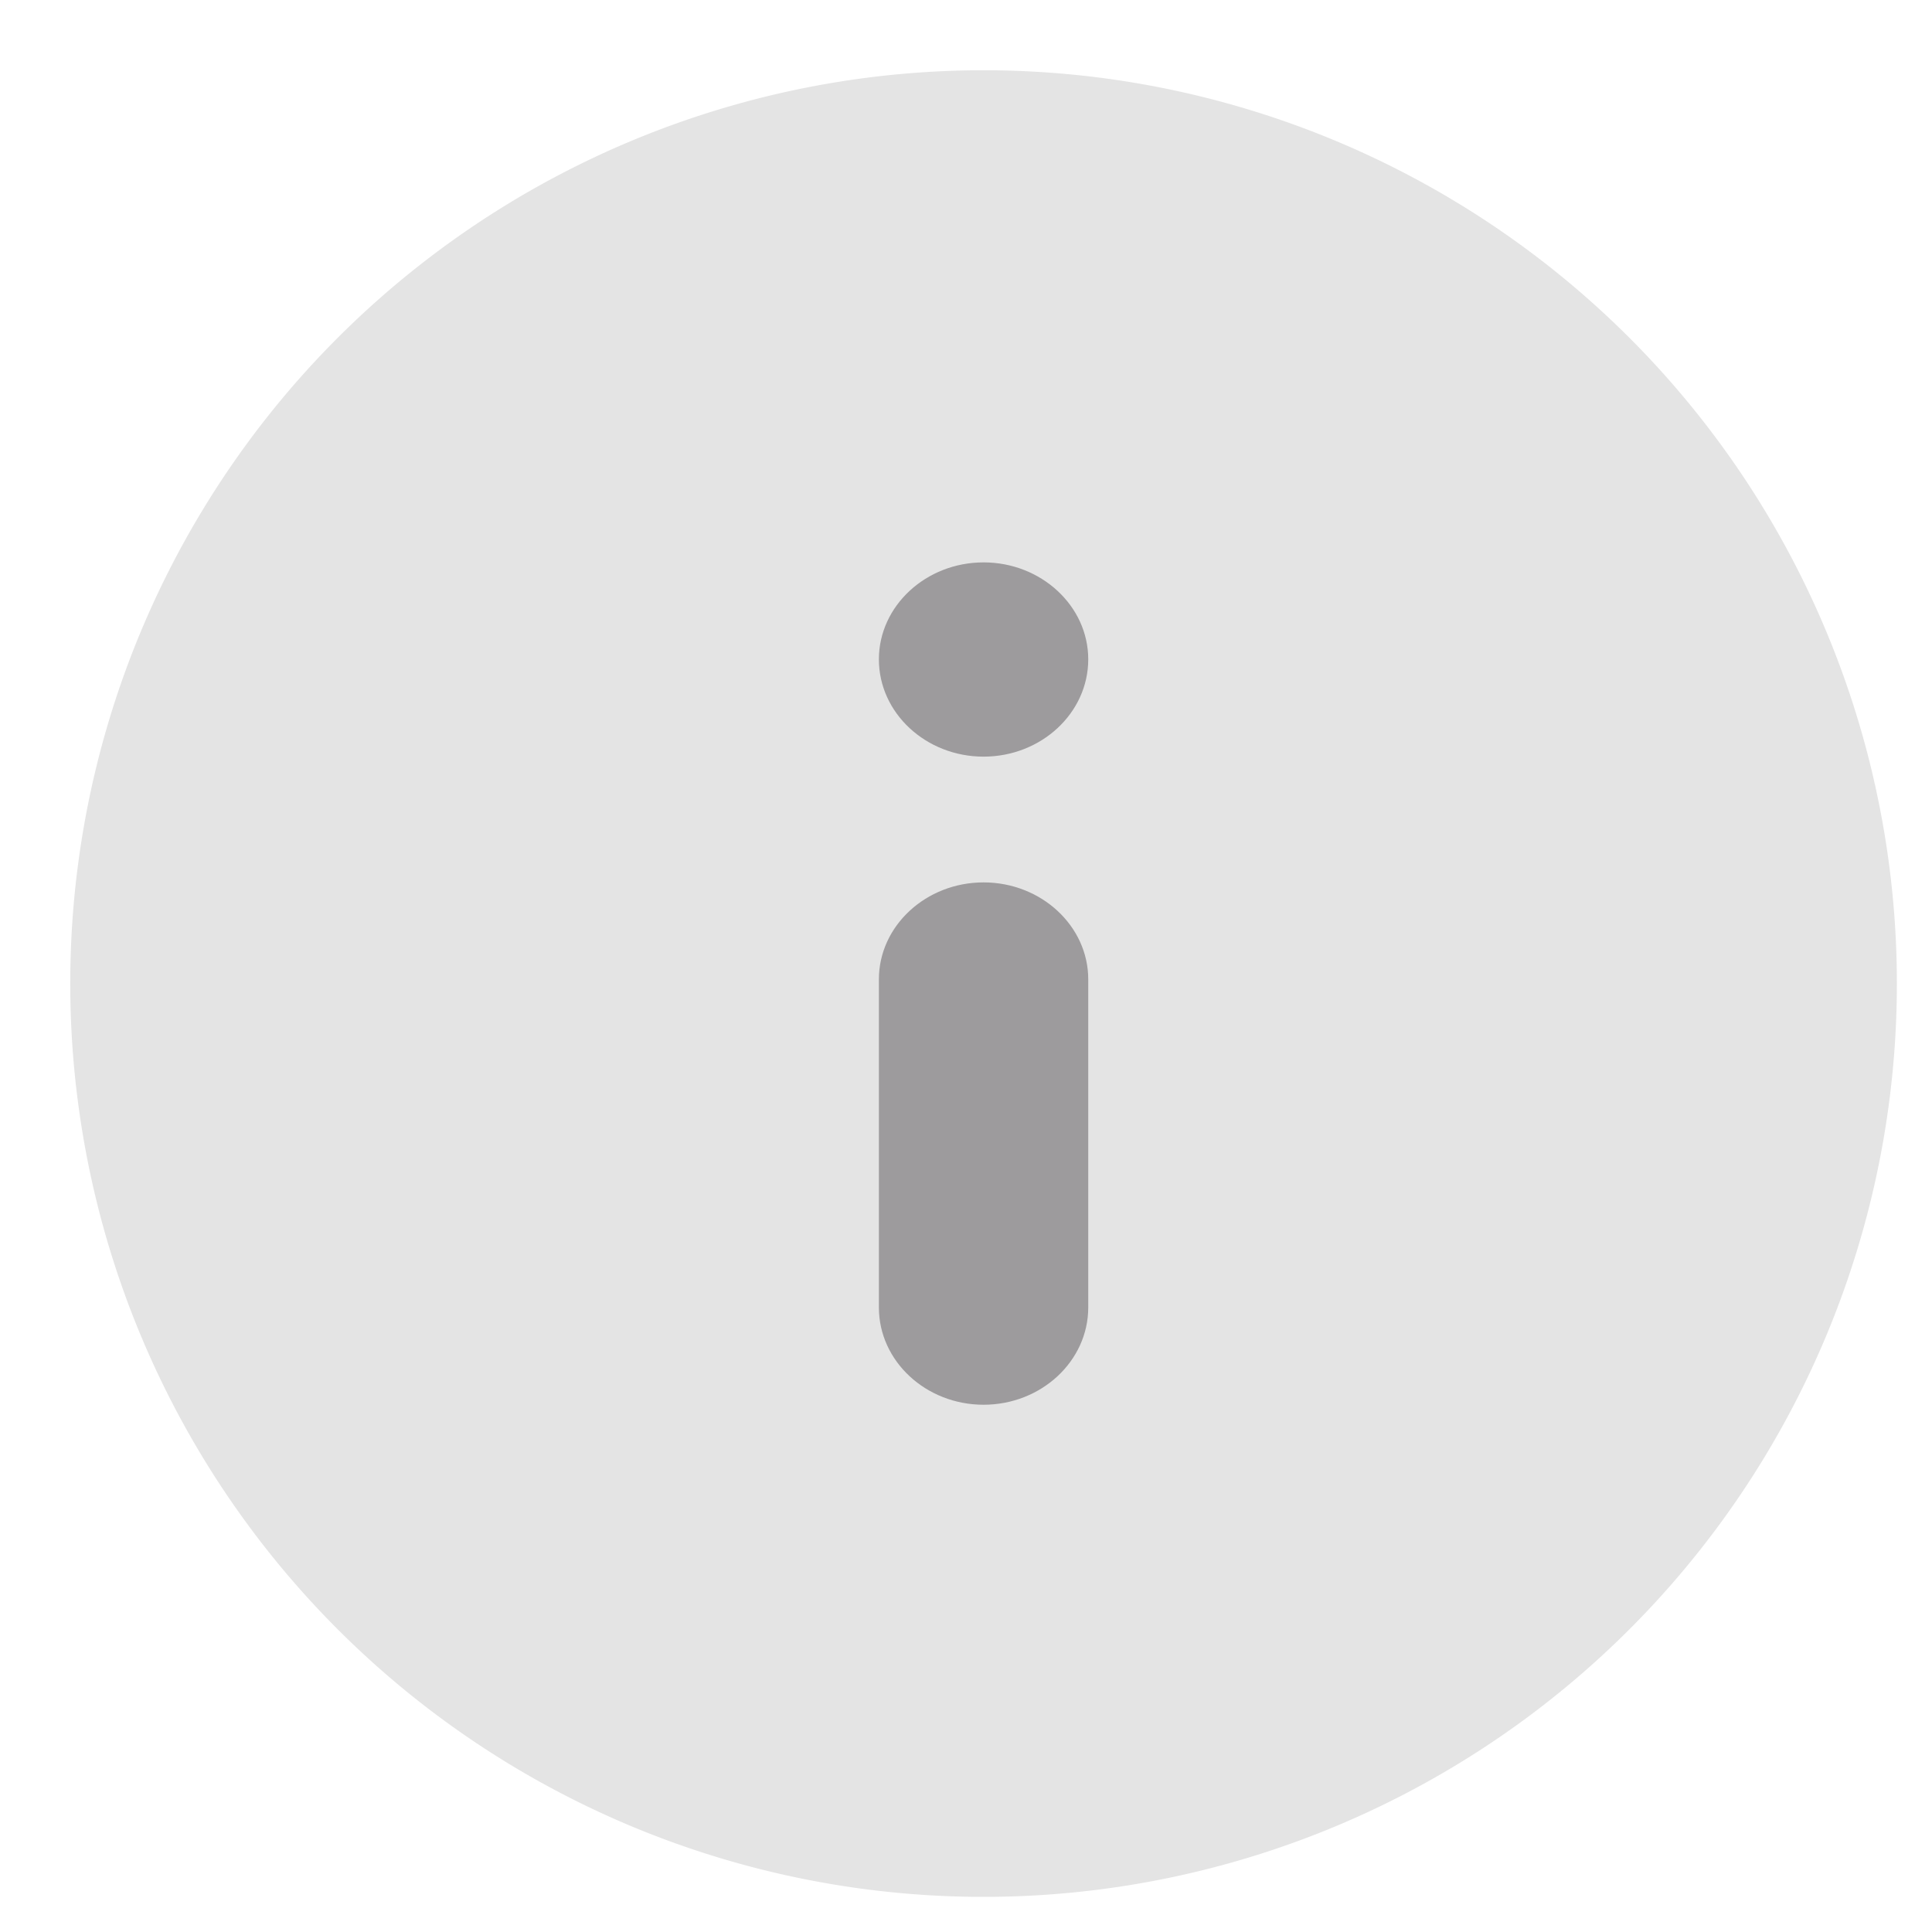 <svg xmlns="http://www.w3.org/2000/svg" xmlns:xlink="http://www.w3.org/1999/xlink" width="55" height="55" viewBox="0 0 55 55"><defs><path id="okqla" d="M720 728a26 26 0 1 1 0 52 26 26 0 0 1 0-52z"/><path id="okqlb" d="M717.02 763.22v-9.34c0-1.52 1.34-2.76 2.98-2.76s2.98 1.24 2.98 2.76v9.34c0 1.53-1.34 2.77-2.98 2.77s-2.98-1.24-2.98-2.77zm0-18.45c0-1.52 1.34-2.76 2.98-2.76s2.98 1.24 2.98 2.76c0 1.53-1.34 2.77-2.98 2.77s-2.98-1.24-2.98-2.77z"/></defs><g><g transform="translate(-692 -726)"><use fill="#e4e4e4" xlink:href="#okqla"/></g><g transform="translate(-692 -726)"><use fill="#9d9b9d" xlink:href="#okqlb"/></g></g></svg>